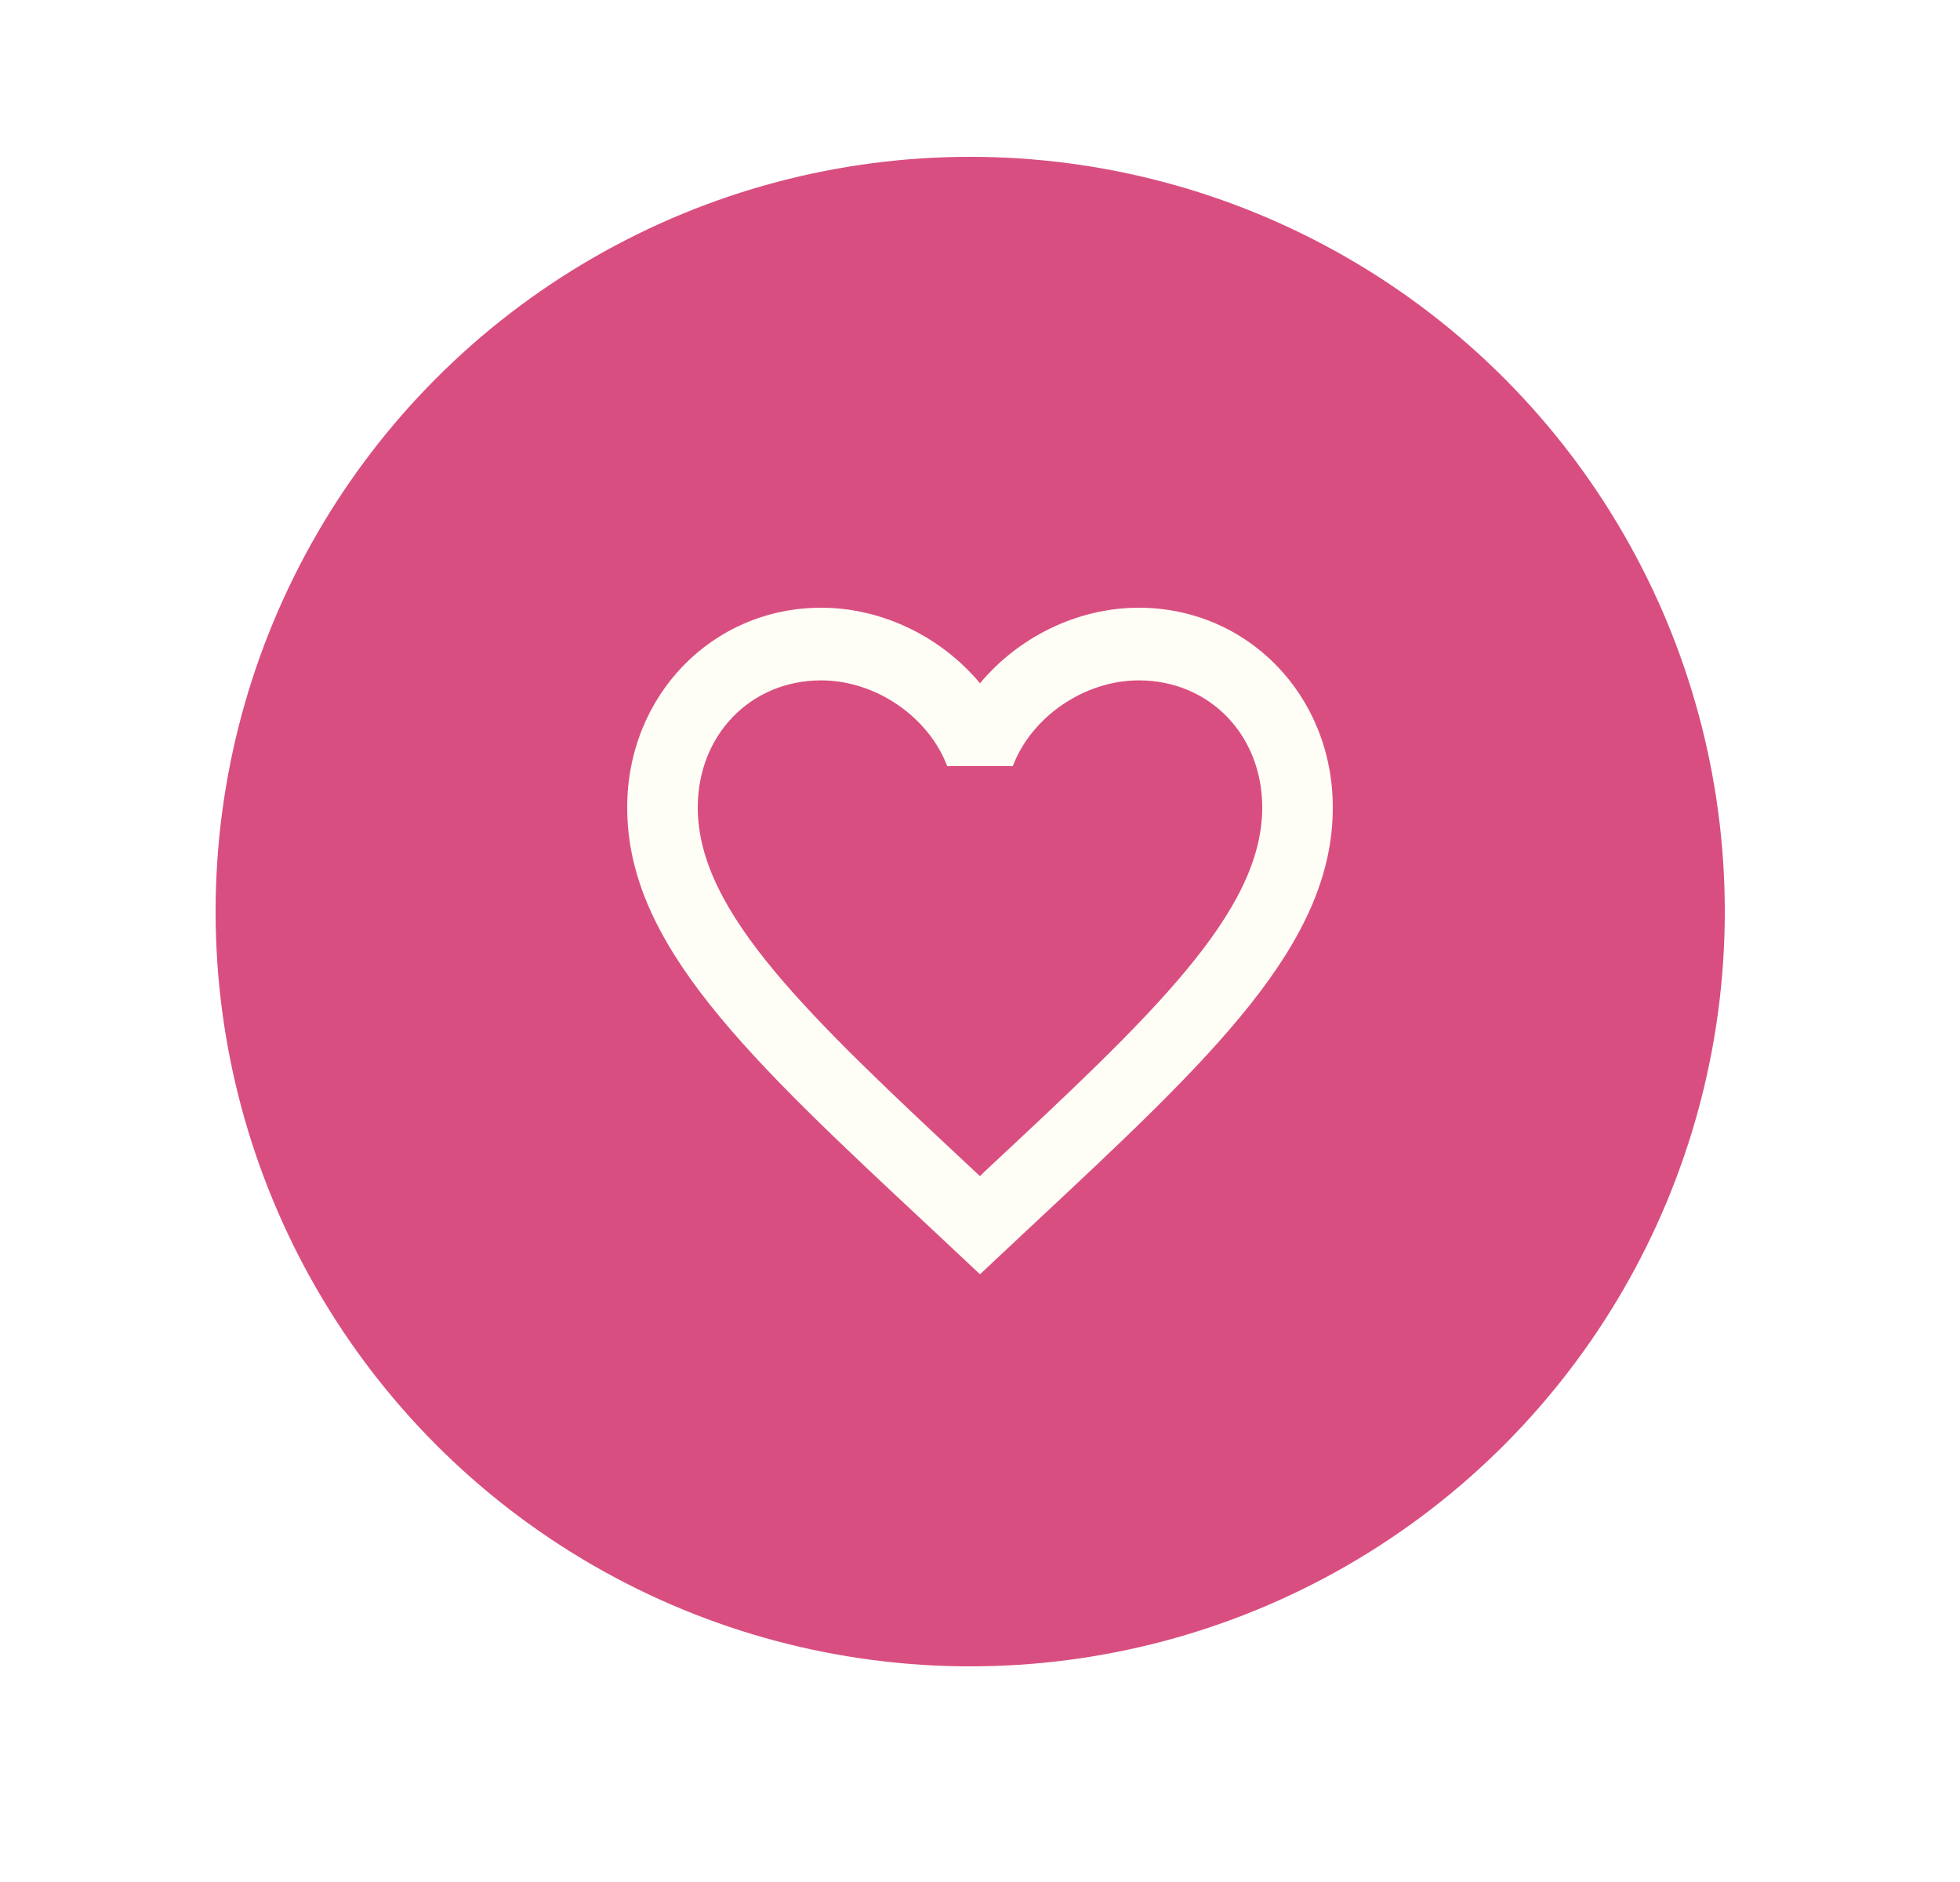 <svg width="100" height="96" viewBox="0 0 100 96" fill="none" xmlns="http://www.w3.org/2000/svg">
<g filter="url(#filter0_dddd_5234_76576)">
<circle cx="50.5" cy="46.5" r="38.5" fill="#D94E80"/>
</g>
<path d="M50.18 59.812L50 59.997L49.802 59.812C41.252 51.826 35.6 46.545 35.6 41.191C35.6 37.485 38.3 34.706 41.9 34.706C44.672 34.706 47.372 36.559 48.326 39.078H51.674C52.628 36.559 55.328 34.706 58.1 34.706C61.7 34.706 64.4 37.485 64.4 41.191C64.4 46.545 58.748 51.826 50.18 59.812ZM58.1 31C54.968 31 51.962 32.501 50 34.854C48.038 32.501 45.032 31 41.9 31C36.356 31 32 35.465 32 41.191C32 48.176 38.12 53.901 47.39 62.554L50 65L52.61 62.554C61.88 53.901 68 48.176 68 41.191C68 35.465 63.644 31 58.1 31Z" fill="#FFFEF6"/>
<defs>
<filter id="filter0_dddd_5234_76576" x="0" y="-4" width="100" height="100" filterUnits="userSpaceOnUse" color-interpolation-filters="sRGB">
<feFlood flood-opacity="0" result="BackgroundImageFix"/>
<feColorMatrix in="SourceAlpha" type="matrix" values="0 0 0 0 0 0 0 0 0 0 0 0 0 0 0 0 0 0 127 0" result="hardAlpha"/>
<feOffset dx="4" dy="4"/>
<feGaussianBlur stdDeviation="3.5"/>
<feComposite in2="hardAlpha" operator="out"/>
<feColorMatrix type="matrix" values="0 0 0 0 0 0 0 0 0 0 0 0 0 0 0 0 0 0 0.15 0"/>
<feBlend mode="normal" in2="BackgroundImageFix" result="effect1_dropShadow_5234_76576"/>
<feColorMatrix in="SourceAlpha" type="matrix" values="0 0 0 0 0 0 0 0 0 0 0 0 0 0 0 0 0 0 127 0" result="hardAlpha"/>
<feOffset dx="-4" dy="-4"/>
<feGaussianBlur stdDeviation="4"/>
<feComposite in2="hardAlpha" operator="out"/>
<feColorMatrix type="matrix" values="0 0 0 0 1 0 0 0 0 1 0 0 0 0 1 0 0 0 1 0"/>
<feBlend mode="normal" in2="effect1_dropShadow_5234_76576" result="effect2_dropShadow_5234_76576"/>
<feColorMatrix in="SourceAlpha" type="matrix" values="0 0 0 0 0 0 0 0 0 0 0 0 0 0 0 0 0 0 127 0" result="hardAlpha"/>
<feOffset dx="-2" dy="-1"/>
<feGaussianBlur stdDeviation="1.5"/>
<feComposite in2="hardAlpha" operator="out"/>
<feColorMatrix type="matrix" values="0 0 0 0 0 0 0 0 0 0 0 0 0 0 0 0 0 0 0.05 0"/>
<feBlend mode="normal" in2="effect2_dropShadow_5234_76576" result="effect3_dropShadow_5234_76576"/>
<feColorMatrix in="SourceAlpha" type="matrix" values="0 0 0 0 0 0 0 0 0 0 0 0 0 0 0 0 0 0 127 0" result="hardAlpha"/>
<feOffset dx="1" dy="1"/>
<feGaussianBlur stdDeviation="1.5"/>
<feComposite in2="hardAlpha" operator="out"/>
<feColorMatrix type="matrix" values="0 0 0 0 0 0 0 0 0 0 0 0 0 0 0 0 0 0 0.15 0"/>
<feBlend mode="normal" in2="effect3_dropShadow_5234_76576" result="effect4_dropShadow_5234_76576"/>
<feBlend mode="normal" in="SourceGraphic" in2="effect4_dropShadow_5234_76576" result="shape"/>
</filter>
</defs>
</svg>
